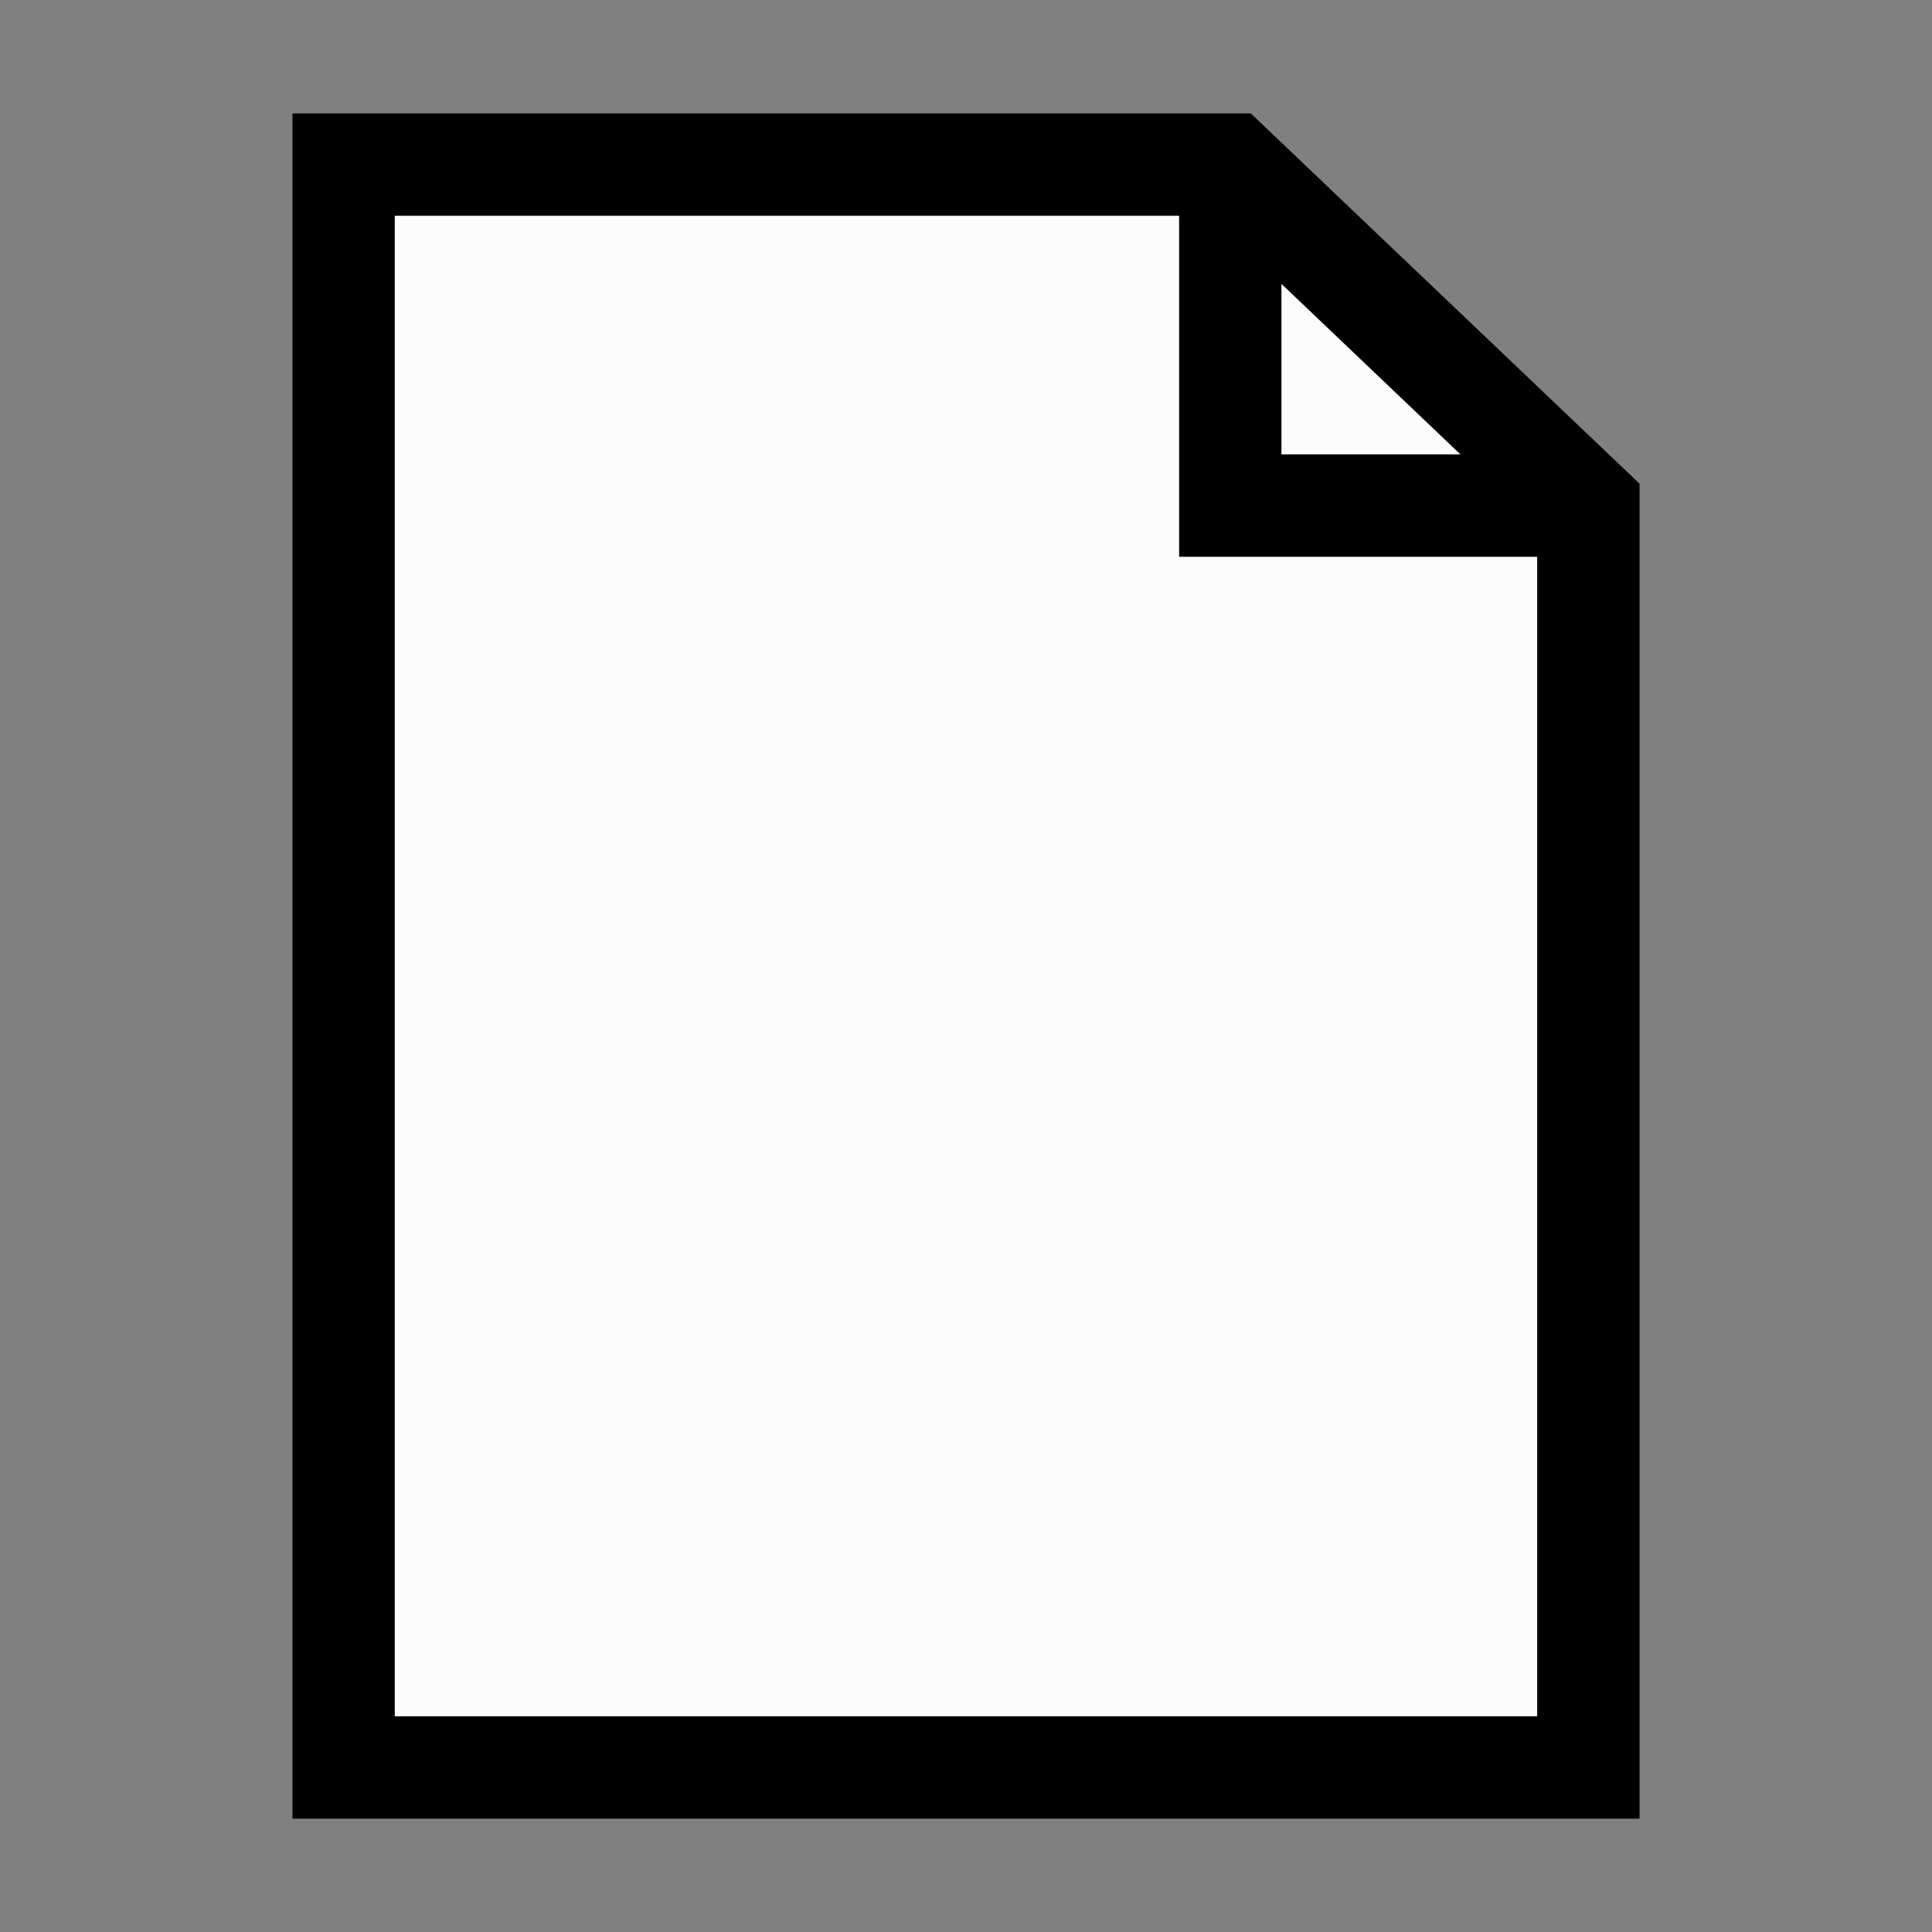 <?xml version="1.0" encoding="utf-8"?>
<!-- Generator: Adobe Illustrator 14.0.0, SVG Export Plug-In . SVG Version: 6.00 Build 43363)  -->
<!DOCTYPE svg PUBLIC "-//W3C//DTD SVG 1.1//EN" "http://www.w3.org/Graphics/SVG/1.1/DTD/svg11.dtd">
<svg version="1.1" id="Layer_1" xmlns="http://www.w3.org/2000/svg" xmlns:xlink="http://www.w3.org/1999/xlink" x="0px" y="0px"
	 width="48px" height="48px" viewBox="0 0 48 48" enable-background="new 0 0 48 48" xml:space="preserve">
<rect x="0" y="0" width="48" height="48" fill="#808080" stroke="none"/>
<polygon fill="#FCFCFC" points="8.75,4.375 8.75,44 39.5,44 39.5,12.875 30.781,4.281 "/>
<path d="M31.075,2.817H7.266v42.367h33.468V12.017L31.075,2.817z M31.837,7.053l4.448,4.237h-4.448V7.053z M9.808,42.641V5.36
	h19.487v8.473h8.896v28.808H9.808z"/>
</svg>
